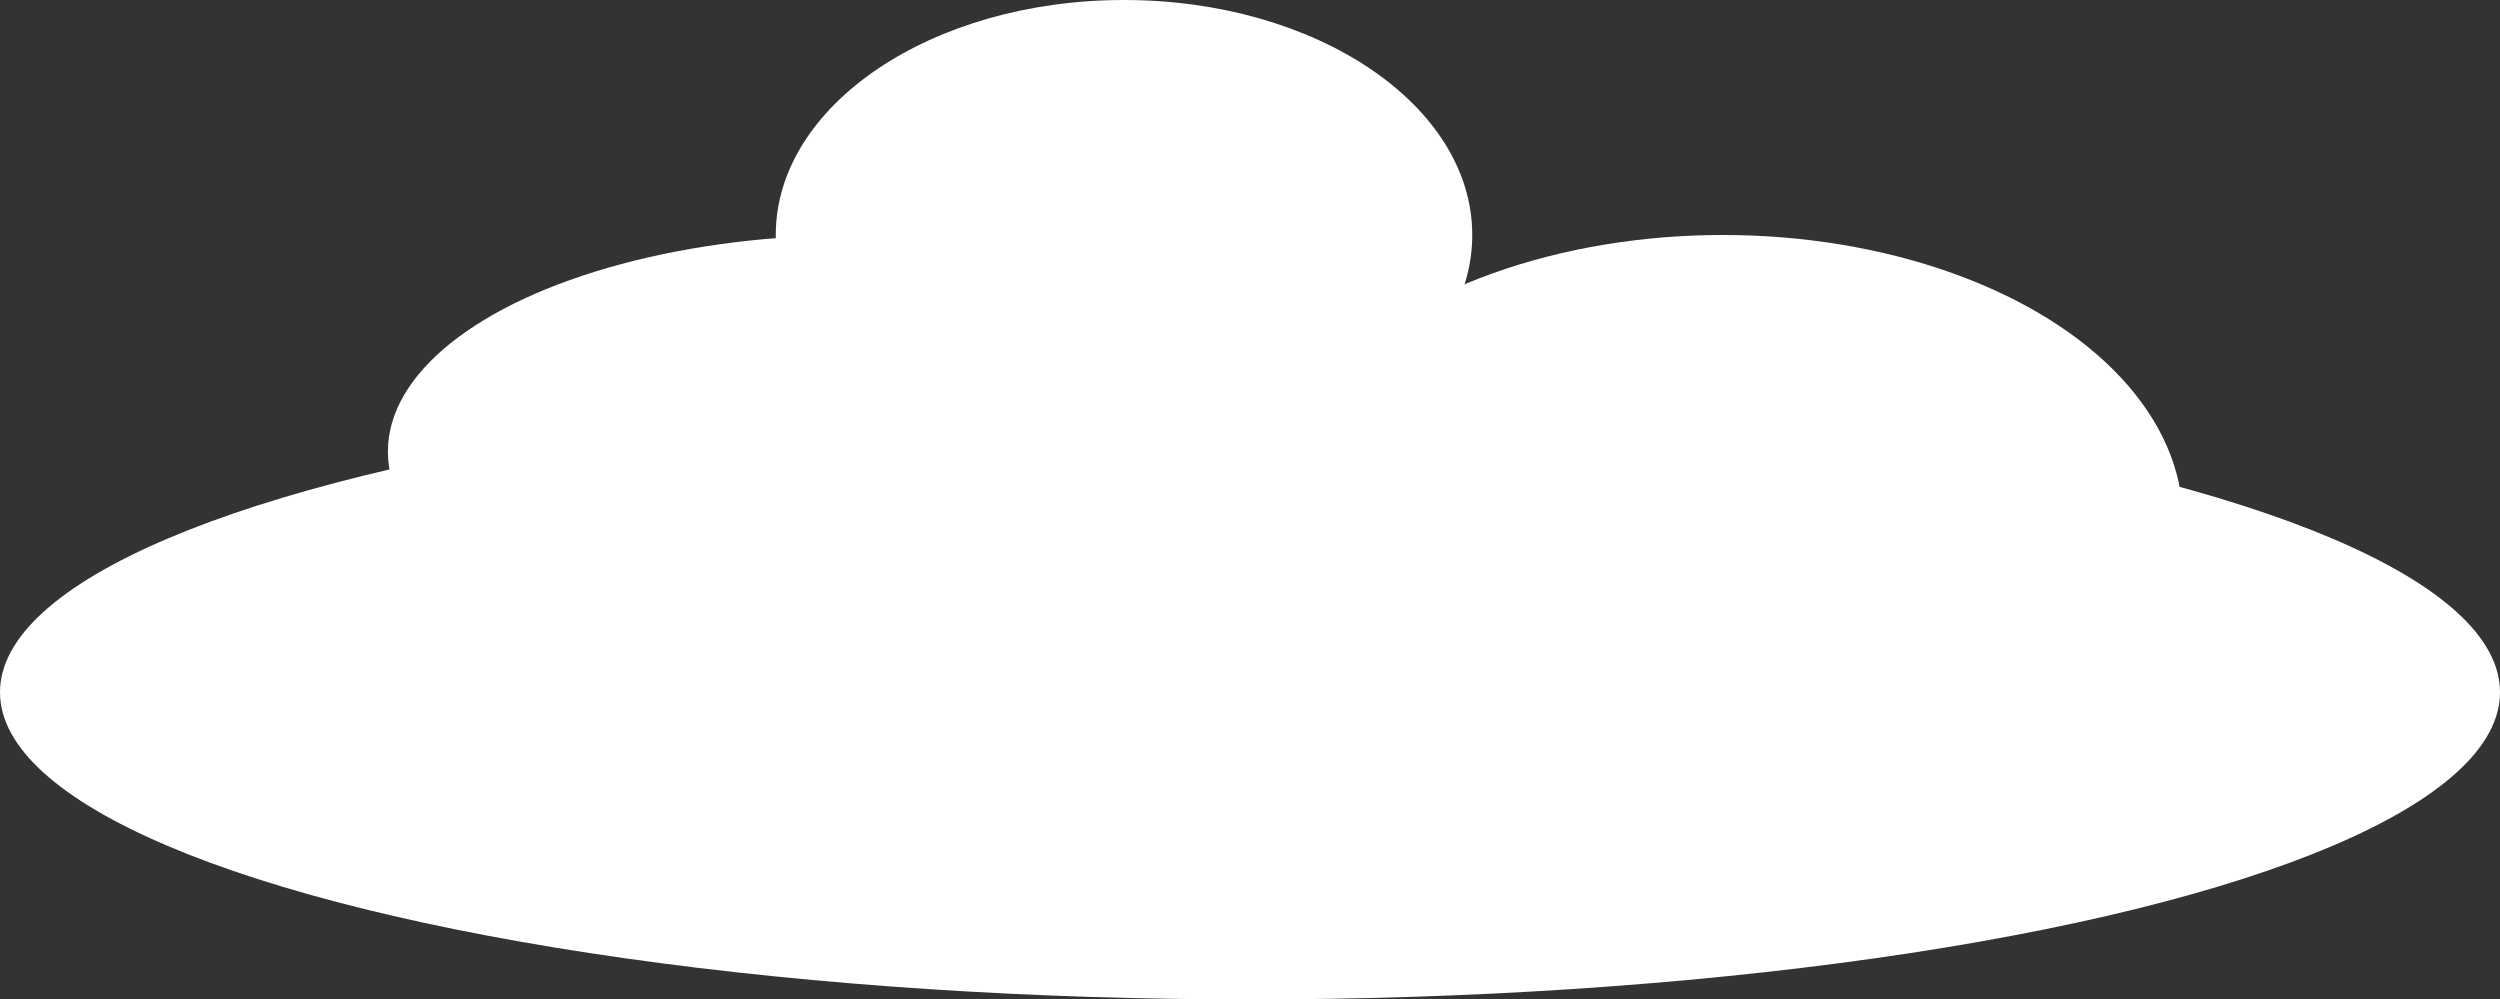 <svg width="883" height="353" viewBox="0 0 883 353" fill="none" xmlns="http://www.w3.org/2000/svg">
<rect x="0" y="0" width="883" height="353" fill="#333333" stroke="none"/>
<ellipse cx="397" cy="83" rx="123" ry="83" fill="white"/>
<ellipse cx="608.5" cy="184" rx="162.5" ry="101" fill="white"/>
<ellipse cx="441.5" cy="244.5" rx="441.5" ry="108.5" fill="white"/>
<ellipse cx="302" cy="159.5" rx="165" ry="76.5" fill="white"/>
</svg>
